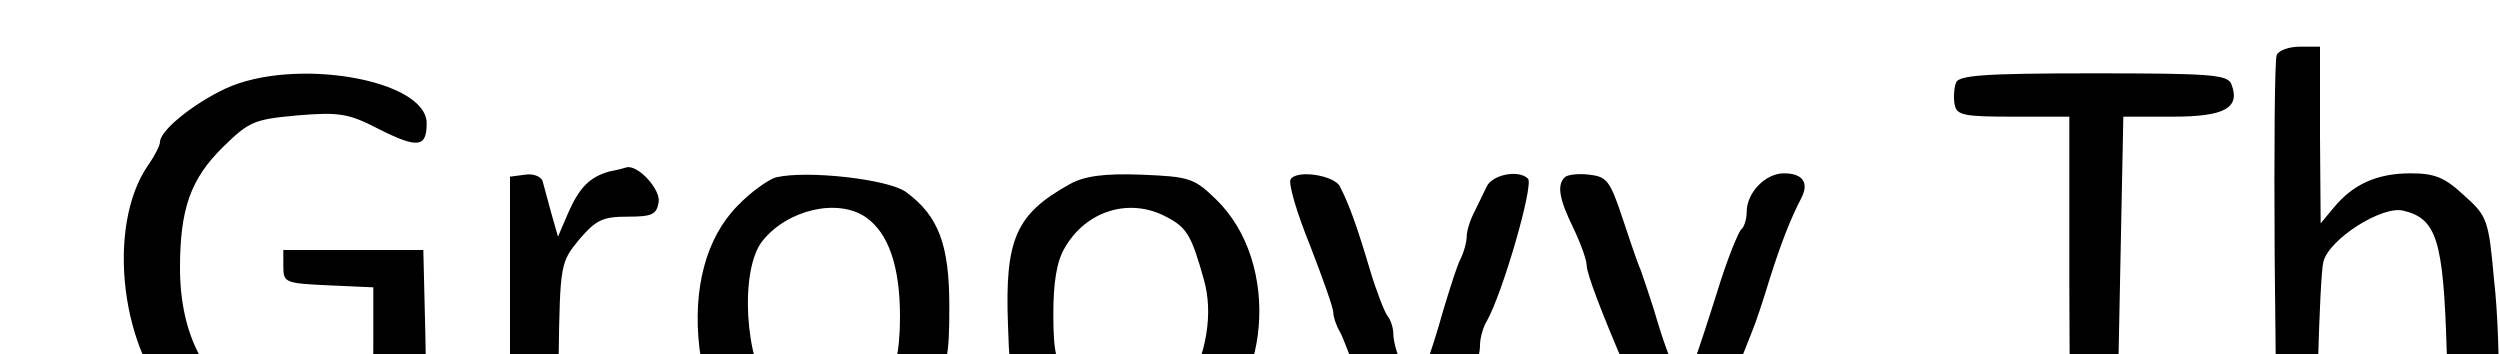  <svg version="1.0" xmlns="http://www.w3.org/2000/svg" width="375pt" height="53.143pt" viewBox="0 0 375 53.143" preserveAspectRatio="xMidYMid meet">
<g transform="translate(0,93) scale(0.1,-0.1)" fill="#000000" stroke="none">
<path d="M3415 847 c-3 -7 -4 -143 -3 -302 l3 -290 30 0 30 0 2 130 c2 72 5
140 8 152 8 34 88 85 120 77 50 -12 60 -44 65 -208 l5 -151 35 0 35 0 3 82 c1
44 -1 123 -7 174 -8 89 -10 95 -45 126 -29 27 -44 33 -80 33 -50 0 -86 -16
-115 -51 l-20 -24 -1 133 0 132 -30 0 c-17 0 -33 -6 -35 -13z"></path>
<path d="M4443 838 c-34 -38 -43 -64 -43 -122 0 -49 2 -56 20 -56 13 0 20 -7
20 -20 0 -26 -4 -25 -46 6 -39 30 -67 26 -62 -8 2 -17 11 -24 33 -28 l30 -5 5
-175 5 -175 30 0 30 0 3 177 2 177 48 3 c43 3 47 5 47 28 0 20 -6 26 -29 28
-16 2 -33 -1 -39 -7 -24 -24 -32 -10 -29 46 5 73 21 93 79 93 35 0 43 3 43 18
0 30 -21 42 -75 42 -41 0 -56 -5 -72 -22z"></path>
<path d="M6474 846 c-3 -8 -4 -61 -2 -116 3 -111 2 -113 -57 -79 -29 17 -47
20 -92 17 -51 -4 -61 -9 -90 -43 -18 -21 -33 -48 -33 -60 0 -11 -5 -26 -11
-32 -19 -19 -7 -152 18 -203 40 -82 146 -110 215 -58 42 32 52 33 53 6 0 -27
29 -36 51 -17 14 11 15 51 12 304 l-3 290 -28 3 c-17 2 -29 -2 -33 -12z m-91
-237 c12 -6 37 -25 55 -42 30 -29 32 -35 32 -104 0 -70 -2 -75 -36 -113 -31
-35 -42 -40 -78 -40 -64 0 -86 29 -93 122 -7 94 8 143 51 169 36 22 40 23 69
8z"></path>
<path d="M4182 820 c-36 -34 -22 -70 28 -70 51 0 67 46 25 74 -30 20 -27 20
-53 -4z"></path>
<path d="M5550 816 c-6 -8 -10 -25 -8 -38 2 -18 10 -24 35 -26 27 -3 35 1 44
22 9 20 9 29 -1 41 -16 19 -54 19 -70 1z"></path>
<path d="M338 797 c-49 -23 -98 -63 -98 -80 0 -5 -8 -21 -18 -35 -64 -93 -40
-285 45 -363 71 -66 158 -87 269 -64 103 22 105 25 102 174 l-3 126 -105 0
-105 0 0 -25 c0 -24 3 -25 68 -28 l67 -3 0 -79 c0 -70 -2 -81 -22 -94 -29 -20
-114 -21 -161 -1 -68 28 -107 103 -107 203 0 89 16 134 65 182 39 38 46 41
112 47 62 5 76 3 122 -21 58 -29 71 -27 71 9 0 66 -199 100 -302 52z m247
-487 c-17 -19 -45 -27 -45 -14 0 11 34 33 49 34 11 0 10 -5 -4 -20z"></path>
<path d="M2934 806 c-3 -8 -4 -23 -2 -33 3 -16 14 -18 88 -18 l84 0 0 -250 1
-250 35 0 35 0 5 250 5 250 74 0 c78 0 102 13 88 49 -6 14 -30 16 -207 16
-165 0 -202 -3 -206 -14z"></path>
<path d="M5164 809 c-4 -7 -7 -134 -6 -283 l0 -271 25 -3 c38 -5 46 17 49 134
l3 109 100 5 c99 5 100 5 100 30 0 25 -1 25 -100 30 l-100 5 0 95 0 95 105 5
c104 5 105 5 105 30 l0 25 -137 3 c-98 2 -139 -1 -144 -9z"></path>
<path d="M4677 763 c-4 -3 -7 -28 -7 -54 0 -41 3 -48 22 -51 25 -4 32 -17 18
-38 -9 -13 -12 -13 -21 3 -15 25 -69 51 -81 39 -19 -19 -4 -47 27 -52 l30 -5
3 -151 3 -151 28 -27 c23 -22 38 -27 80 -28 37 -1 57 4 69 15 27 27 5 50 -48
51 l-45 1 -8 55 c-4 30 -6 96 -5 145 l3 90 55 5 c51 5 55 7 55 30 0 21 -5 25
-36 28 -23 2 -40 -2 -49 -12 -23 -29 -30 -17 -30 49 0 65 0 65 -28 65 -16 0
-32 -3 -35 -7z"></path>
<path d="M915 673 c-30 -8 -46 -24 -63 -63 l-15 -35 -10 35 c-5 19 -11 41 -13
48 -2 7 -14 12 -26 10 l-23 -3 0 -205 0 -205 35 0 35 0 3 141 c2 138 3 141 31
175 25 29 35 34 72 34 37 0 44 3 47 22 3 19 -31 56 -48 52 -3 -1 -14 -4 -25
-6z"></path>
<path d="M1164 664 c-11 -3 -38 -22 -58 -43 -47 -48 -67 -124 -57 -212 14
-118 107 -182 230 -159 55 10 86 34 119 90 23 39 26 57 26 130 0 93 -16 136
-65 172 -26 19 -147 33 -195 22z m135 -60 c34 -24 51 -74 51 -149 0 -106 -31
-144 -117 -145 -45 0 -54 4 -76 30 -40 47 -48 186 -13 229 38 47 113 64 155
35z"></path>
<path d="M1605 654 c-81 -45 -98 -82 -93 -212 3 -90 6 -102 31 -135 47 -62
176 -81 250 -37 113 67 130 265 31 361 -33 32 -40 34 -112 37 -56 2 -85 -2
-107 -14z m144 -49 c31 -16 38 -27 57 -95 14 -50 4 -110 -26 -165 -16 -28 -21
-30 -82 -33 l-65 -3 -26 40 c-23 34 -27 52 -27 110 0 47 5 79 17 99 32 56 97
76 152 47z"></path>
<path d="M1936 661 c-4 -5 9 -50 29 -99 19 -49 35 -94 35 -101 0 -6 4 -19 10
-29 5 -9 19 -46 31 -82 32 -99 34 -102 81 -98 41 3 42 4 63 65 12 35 25 66 28
70 4 3 7 15 7 25 0 10 4 26 10 36 24 42 71 205 62 214 -14 14 -54 6 -62 -12
-4 -8 -12 -25 -18 -37 -7 -13 -12 -30 -12 -38 0 -8 -4 -23 -9 -33 -5 -9 -16
-44 -26 -77 -9 -33 -21 -69 -25 -80 -5 -11 -10 -27 -13 -35 -5 -17 -37 52 -37
79 0 9 -4 21 -8 26 -5 6 -17 37 -27 70 -18 61 -31 98 -45 125 -8 17 -65 26
-74 11z"></path>
<path d="M2347 664 c-12 -12 -8 -33 13 -76 11 -23 20 -48 20 -56 0 -12 22 -70
56 -149 8 -17 14 -37 14 -45 0 -8 9 -31 19 -51 21 -40 18 -64 -11 -112 -10
-16 -18 -42 -18 -57 0 -24 4 -28 30 -28 25 0 33 6 47 38 23 53 28 67 58 157
27 80 33 98 52 145 6 14 18 50 27 80 18 57 32 92 48 123 12 23 2 37 -26 37
-28 0 -56 -29 -56 -58 0 -11 -4 -23 -8 -26 -4 -3 -21 -44 -36 -93 -15 -48 -32
-99 -37 -112 -7 -17 -6 -26 2 -32 8 -4 9 -16 4 -35 l-9 -29 -3 25 c-2 14 -9
36 -15 50 -14 34 -23 57 -37 105 -7 22 -16 49 -20 60 -5 11 -17 47 -28 80 -18
54 -23 60 -49 63 -17 2 -33 0 -37 -4z m183 -414 c0 -5 -4 -10 -10 -10 -5 0
-10 5 -10 10 0 6 5 10 10 10 6 0 10 -4 10 -10z"></path>
<path d="M3875 658 c-3 -8 -4 -101 -3 -208 l3 -195 30 0 30 0 5 140 c5 129 7
143 29 173 25 32 31 35 86 36 26 1 30 5 30 31 0 28 -3 30 -44 33 -34 3 -49 -2
-67 -19 -13 -12 -24 -28 -24 -36 0 -28 -19 -11 -22 20 -2 24 -8 33 -26 35 -12
2 -24 -3 -27 -10z"></path>
<path d="M4185 658 c-3 -8 -4 -101 -3 -208 l3 -195 30 0 30 0 0 205 0 205 -28
3 c-16 2 -29 -2 -32 -10z"></path>
<path d="M5555 658 c-3 -8 -4 -101 -3 -208 l3 -195 30 0 30 0 0 205 0 205 -28
3 c-16 2 -29 -2 -32 -10z m22 -220 c-3 -8 -6 -5 -6 6 -1 11 2 17 5 13 3 -3 4
-12 1 -19z"></path>
<path d="M5755 658 c-3 -8 -4 -101 -3 -208 l3 -195 30 0 30 0 5 140 c5 153 11
168 73 208 27 17 29 17 65 0 46 -23 52 -44 55 -213 l2 -135 27 -3 c44 -5 51
23 46 172 -6 141 -18 185 -61 225 -23 21 -33 23 -86 19 -45 -3 -67 -10 -84
-26 -29 -28 -35 -28 -39 1 -4 26 -54 38 -63 15z"></path>
<path d="M6703 654 c-59 -25 -80 -126 -35 -167 9 -9 47 -30 83 -47 77 -36 100
-66 79 -105 -19 -36 -86 -44 -142 -16 -44 21 -63 17 -56 -14 7 -37 51 -57 126
-57 77 -1 112 16 138 68 34 66 2 124 -93 169 -32 15 -66 34 -75 42 -23 21 -23
56 0 76 21 20 84 22 111 5 24 -14 53 -3 49 19 -8 41 -118 57 -185 27z"></path>
</g>
</svg>
